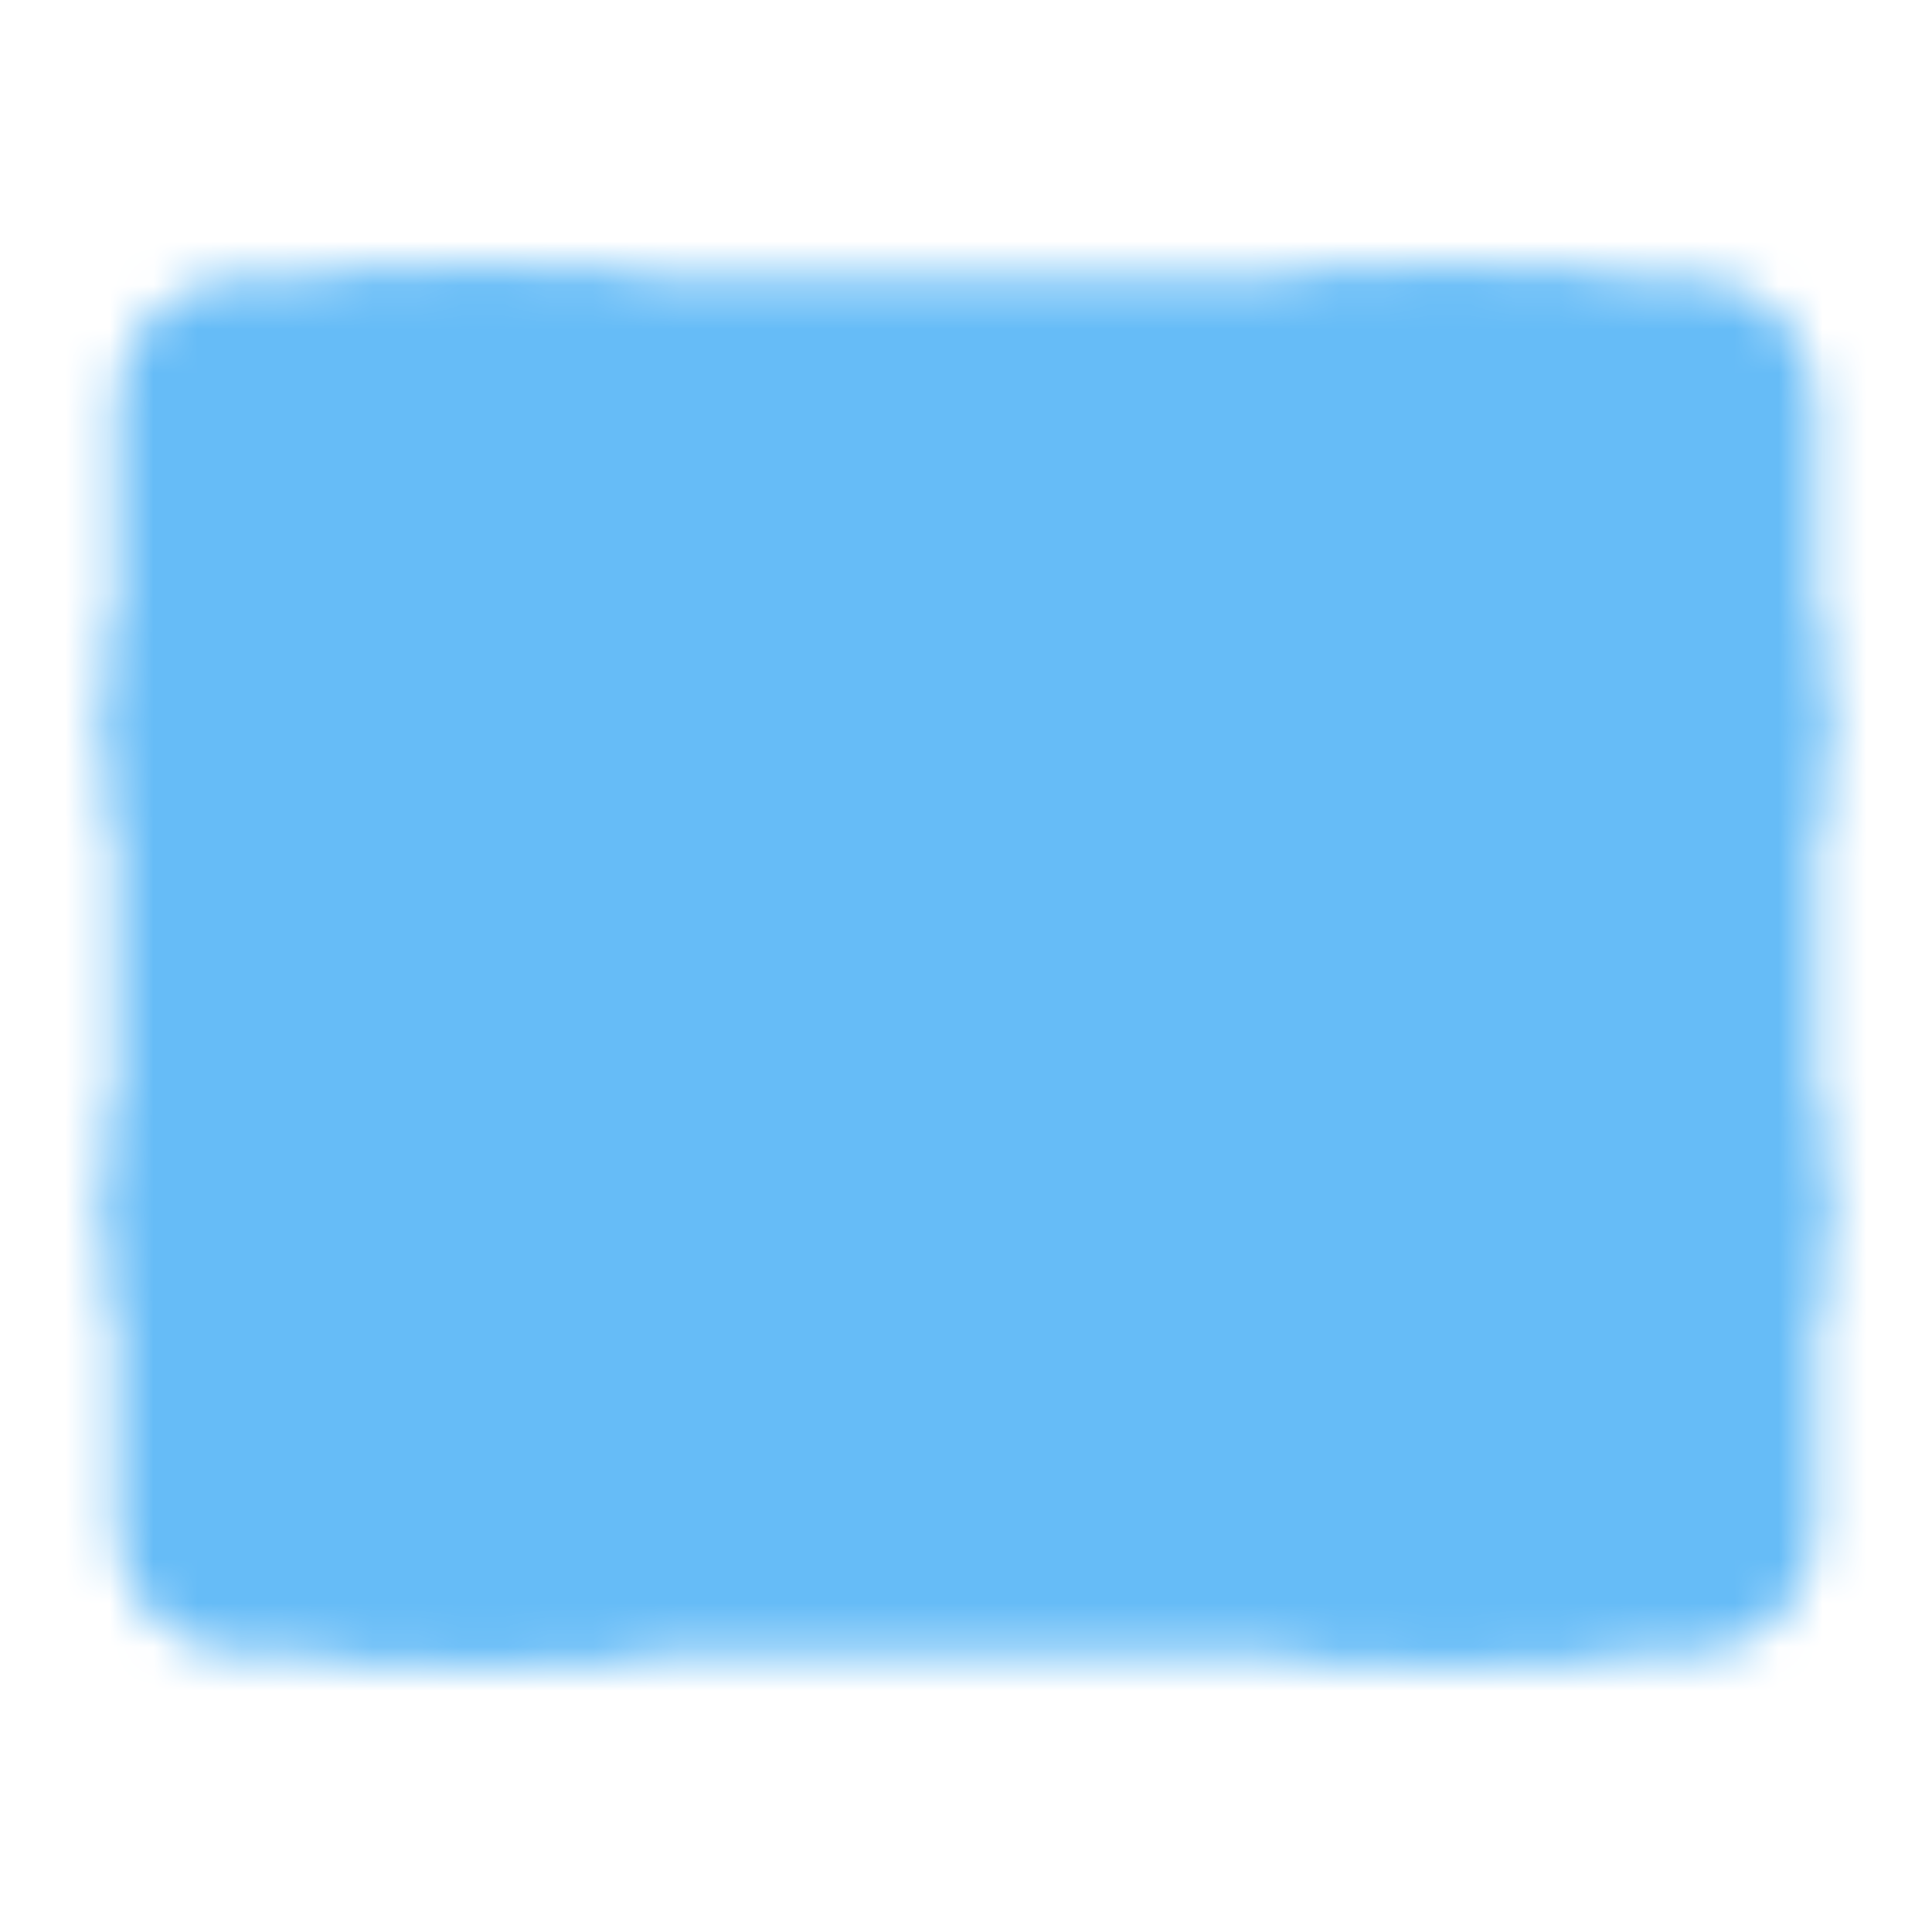 <svg width="44" height="44" viewBox="0 0 44 44" fill="none" xmlns="http://www.w3.org/2000/svg">
<mask id="mask0_4905_24305" style="mask-type:luminance" maskUnits="userSpaceOnUse" x="2" y="6" width="40" height="32">
<path d="M3.664 9.167C3.664 8.68 3.857 8.214 4.201 7.87C4.545 7.527 5.011 7.333 5.497 7.333H38.497C38.984 7.333 39.45 7.527 39.794 7.87C40.138 8.214 40.331 8.68 40.331 9.167V34.833C40.331 35.32 40.138 35.786 39.794 36.13C39.45 36.474 38.984 36.667 38.497 36.667H5.497C5.011 36.667 4.545 36.474 4.201 36.13C3.857 35.786 3.664 35.32 3.664 34.833V9.167Z" fill="white" stroke="white" stroke-width="2" stroke-linejoin="round"/>
<path d="M32.997 7.333V36.667M10.997 7.333V36.667M34.831 16.5H40.331M34.831 27.5H40.331M3.664 16.5H9.164" stroke="black" stroke-width="2" stroke-linecap="round" stroke-linejoin="round"/>
<path d="M3.664 14.667V18.333M8.247 7.333H13.747M8.247 36.667H13.747M30.247 7.333H35.747M30.247 36.667H35.747" stroke="white" stroke-width="2" stroke-linecap="round" stroke-linejoin="round"/>
<path d="M3.664 27.5H9.164" stroke="black" stroke-width="2" stroke-linecap="round" stroke-linejoin="round"/>
<path d="M3.664 25.667V29.333M40.331 25.667V29.333M40.331 14.667V18.333" stroke="white" stroke-width="2" stroke-linecap="round" stroke-linejoin="round"/>
<path d="M19.25 17.417L26.583 22L19.25 26.583V17.417Z" fill="black" stroke="black" stroke-width="2" stroke-linejoin="round"/>
</mask>
<g mask="url(#mask0_4905_24305)">
<path d="M0 0H44V44H0V0Z" fill="#66BCF7"/>
</g>
</svg>
